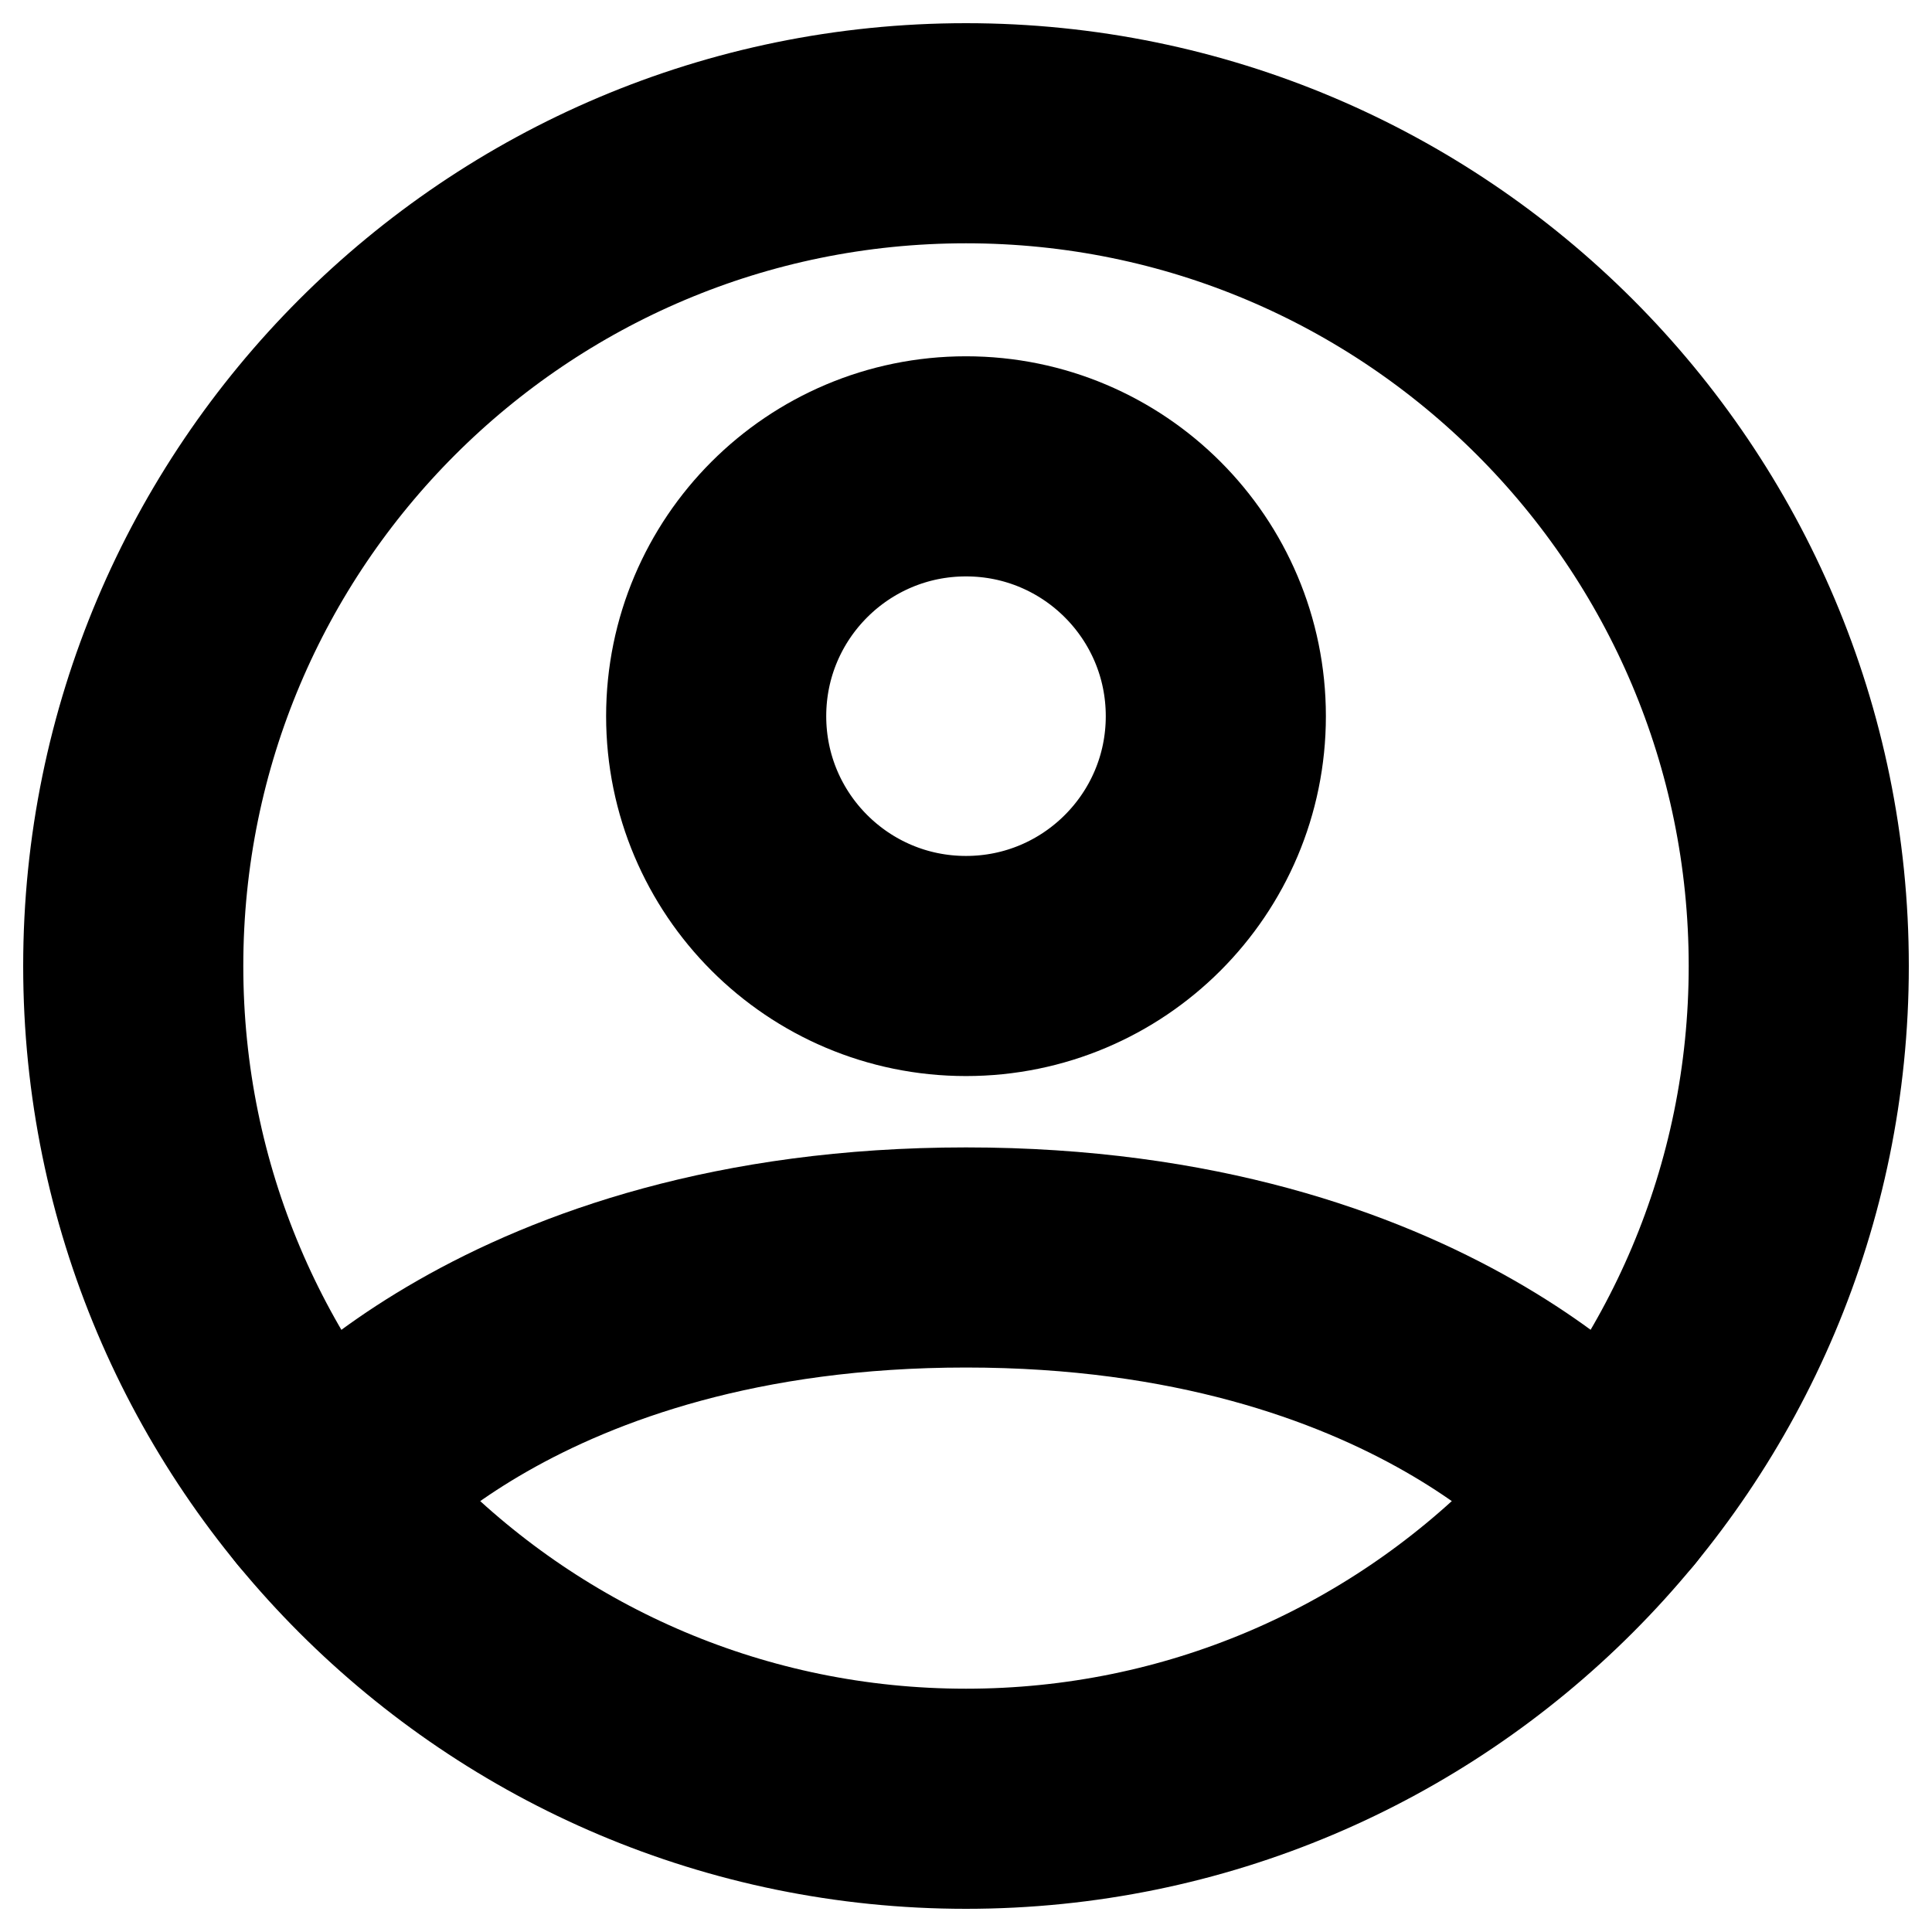 <svg width="29" height="29" viewBox="0 0 29 29" fill="none" xmlns="http://www.w3.org/2000/svg">
<path d="M14.5 2C7.596 2 2 7.596 2 14.5C2 21.404 7.596 27 14.5 27C21.404 27 27 21.404 27 14.5C27 7.596 21.404 2 14.5 2Z" stroke="black" stroke-width="3.304" stroke-linecap="round" stroke-linejoin="round"/>
<path d="M4.839 22.432C4.839 22.432 7.625 18.875 14.5 18.875C21.375 18.875 24.162 22.432 24.162 22.432" stroke="black" stroke-width="3.304" stroke-linecap="round" stroke-linejoin="round"/>
<path d="M14.5 14.5C16.571 14.5 18.25 12.821 18.25 10.75C18.25 8.679 16.571 7 14.5 7C12.429 7 10.75 8.679 10.75 10.75C10.75 12.821 12.429 14.5 14.5 14.5Z" stroke="black" stroke-width="3.304" stroke-linecap="round" stroke-linejoin="round"/>
</svg>
